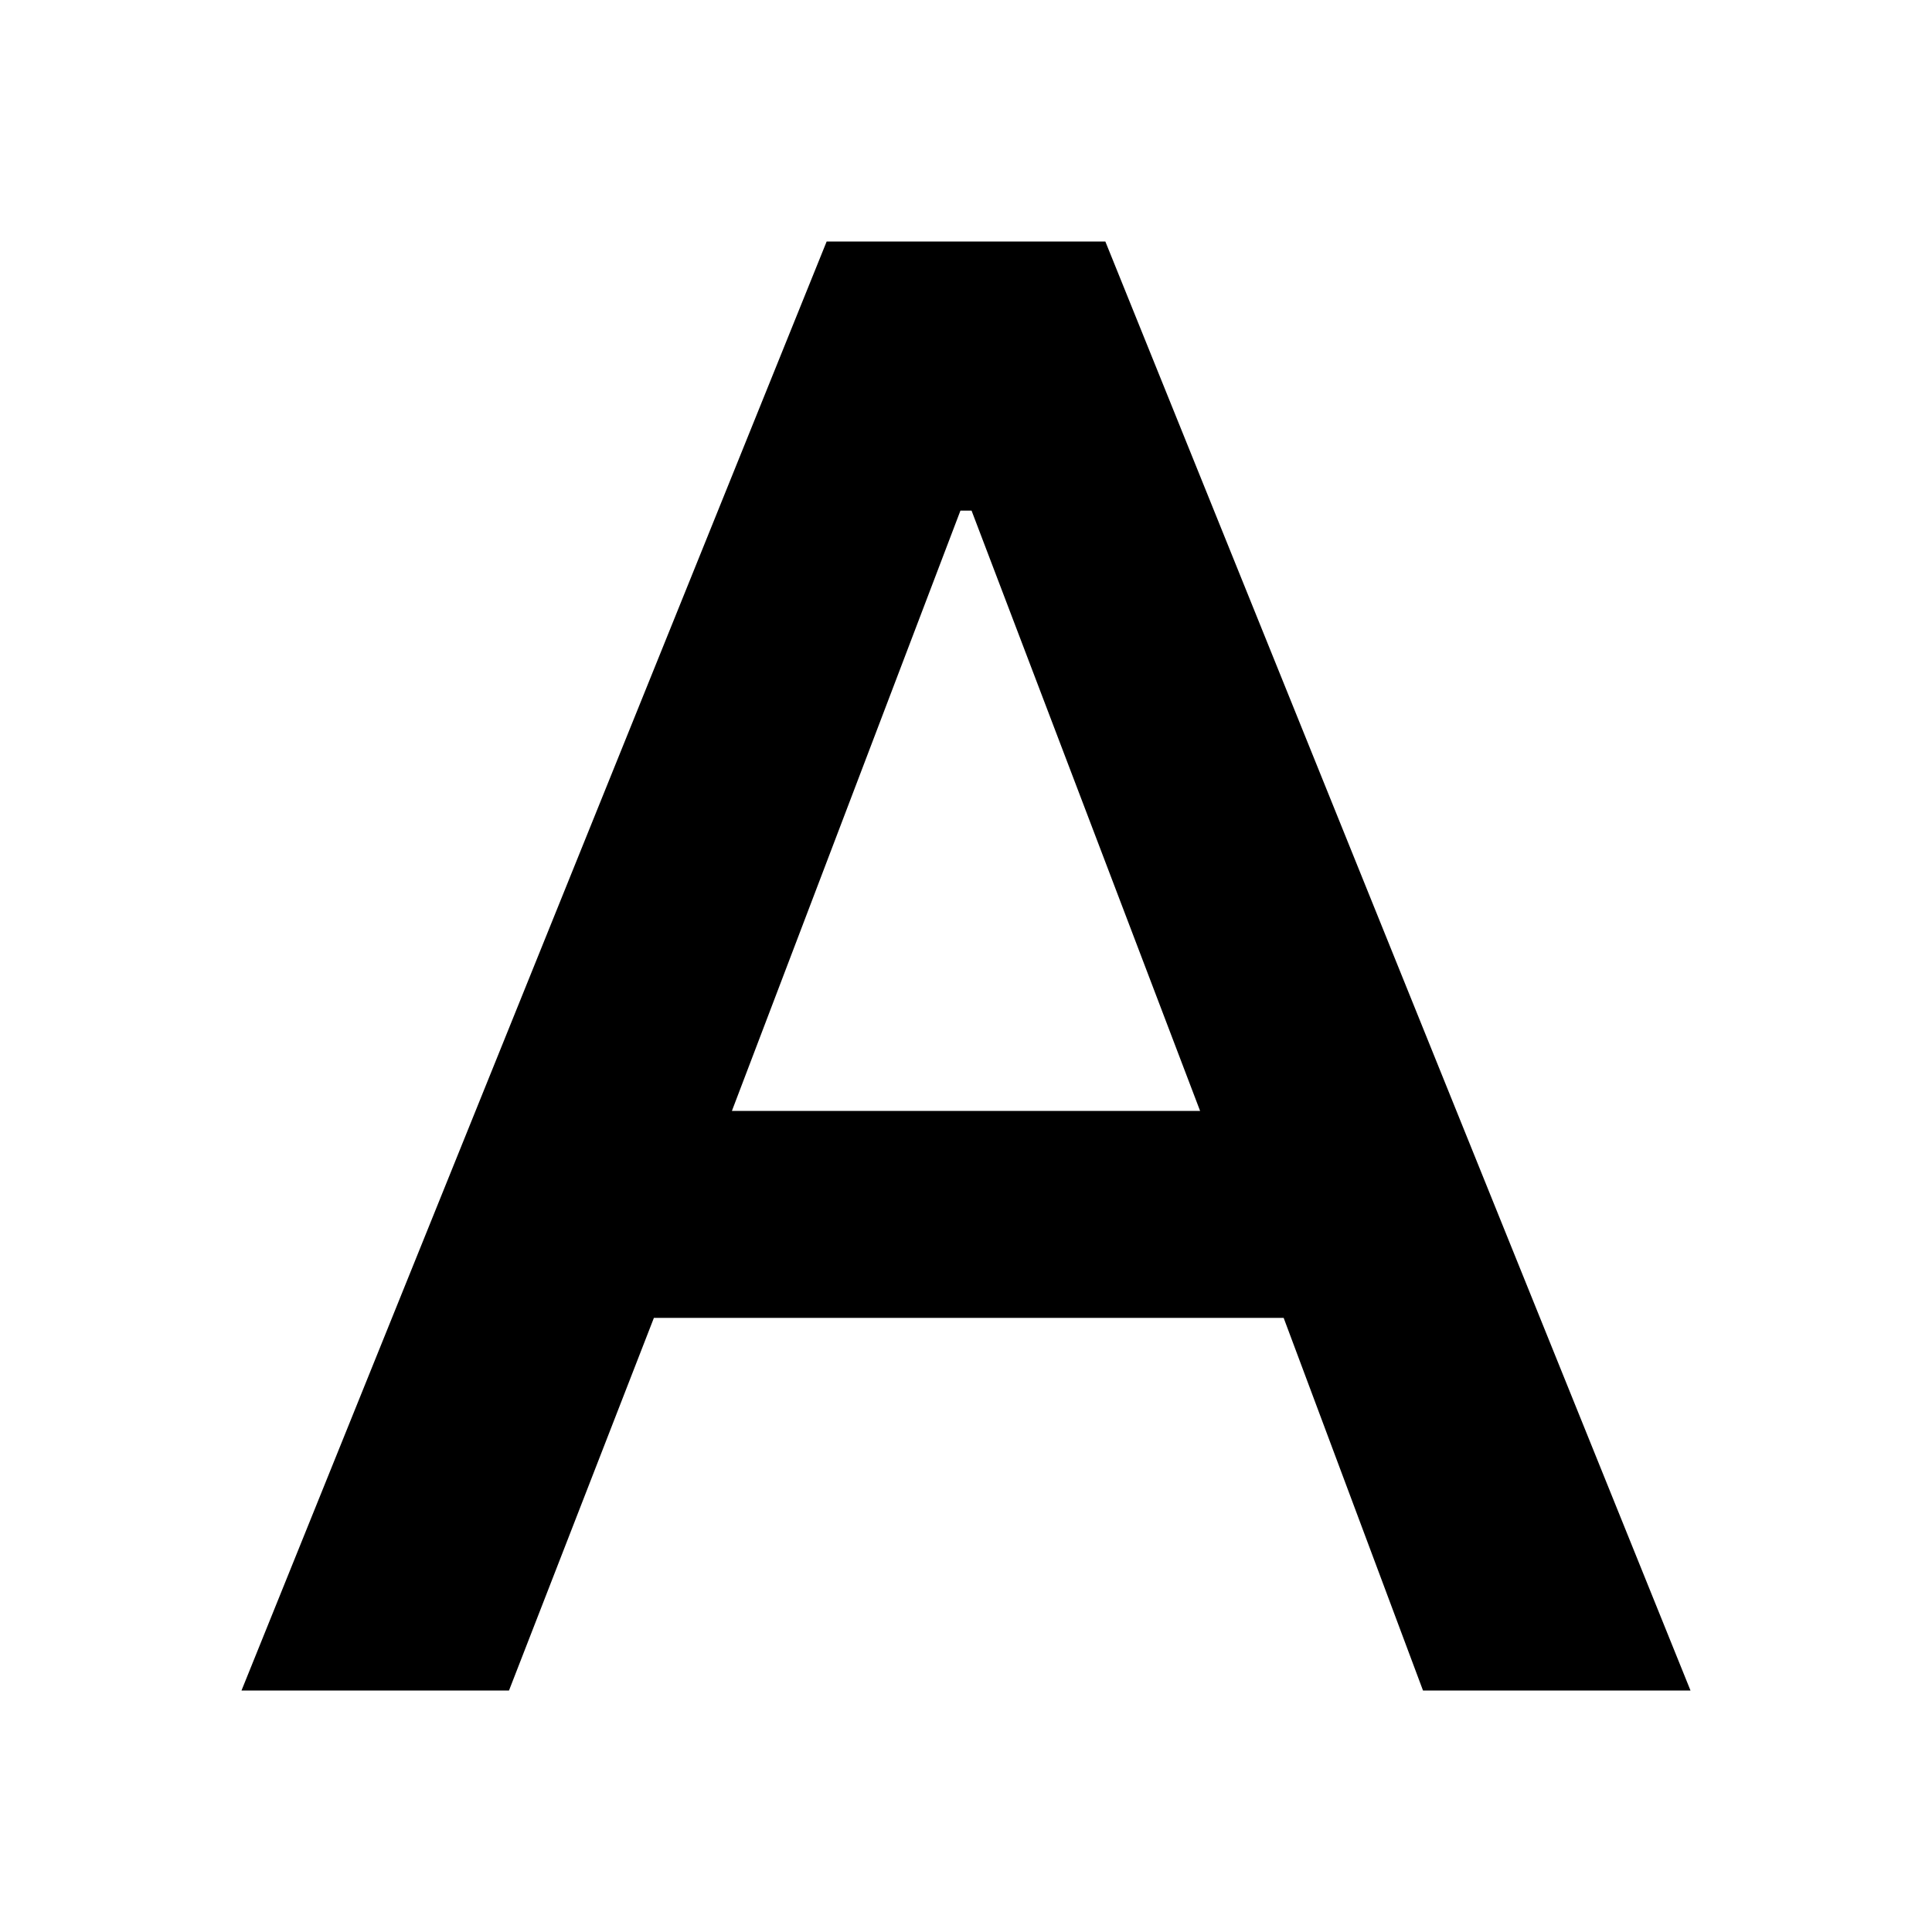 <svg width="24" height="24" viewBox="0 0 24 24" fill="none" xmlns="http://www.w3.org/2000/svg"><path d="M3 21L10.269 3H13.731L21 21H17.677L15.946 16.371H8.123L6.323 21H3ZM9.092 13.8H14.908L12.069 6.343H11.931L9.092 13.8Z" fill="black"/></svg>